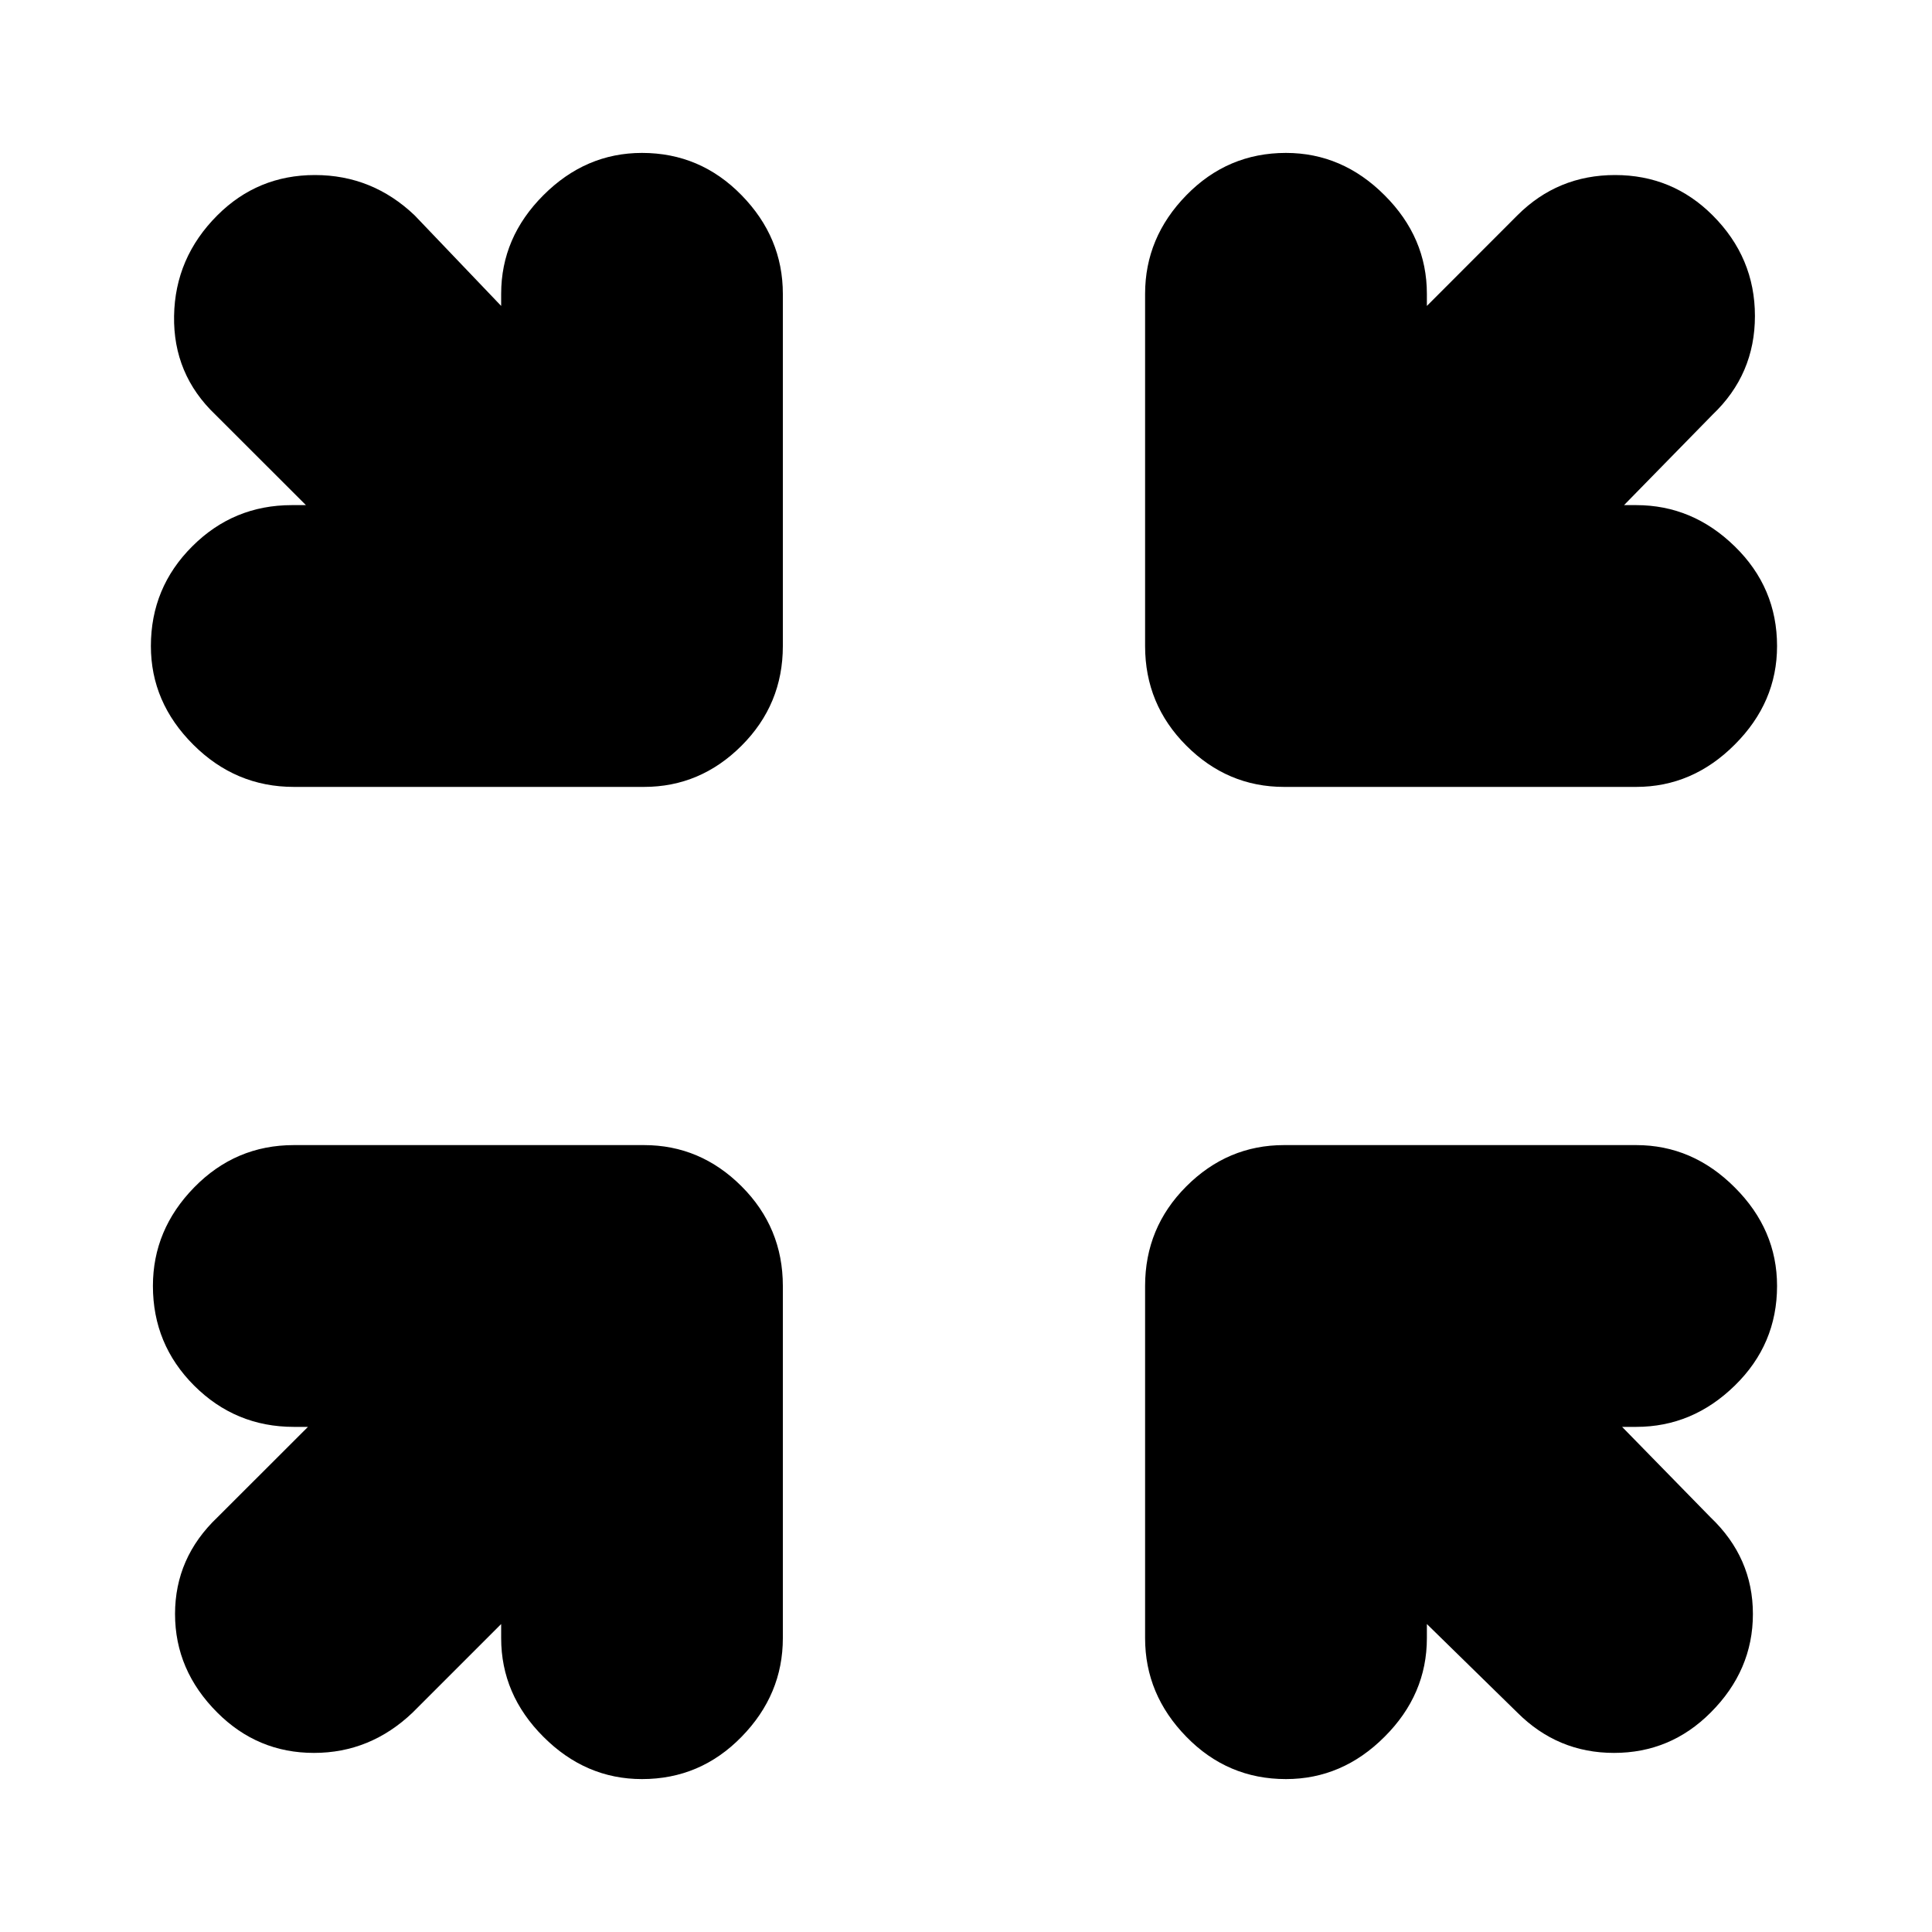<svg xmlns="http://www.w3.org/2000/svg" height="20" width="20"><path d="M3.042 8.146q-.604 0-1.042-.438-.438-.437-.438-1.02 0-.605.428-1.032.427-.427 1.031-.427h.146l-.938-.937q-.437-.417-.427-1.021.01-.604.448-1.042.417-.417 1.01-.417.594 0 1.032.417l.896.938v-.125q0-.584.437-1.021.437-.438 1.021-.438.604 0 1.031.438.427.437.427 1.021v3.646q0 .604-.427 1.031-.427.427-1.01.427Zm13.896 0h-3.646q-.584 0-1.011-.427-.427-.427-.427-1.031V3.042q0-.584.427-1.021.427-.438 1.031-.438.584 0 1.021.438.438.437.438 1.021v.125l.937-.938q.417-.417 1.011-.417.593 0 1.01.417.438.438.438 1.042 0 .604-.438 1.021l-.917.937h.126q.583 0 1.02.427.438.427.438 1.032 0 .583-.438 1.02-.437.438-1.02.438ZM2.25 17.729q-.438-.437-.438-1.021 0-.583.438-1l.938-.937h-.146q-.604 0-1.032-.427-.427-.427-.427-1.032 0-.583.427-1.02.428-.438 1.032-.438h3.625q.583 0 1.01.427.427.427.427 1.031v3.646q0 .584-.427 1.021-.427.438-1.031.438-.584 0-1.021-.438-.437-.437-.437-1.021v-.146l-.917.917q-.438.417-1.021.417t-1-.417Zm11.062.688q-.604 0-1.031-.438-.427-.437-.427-1.021v-3.646q0-.604.427-1.031.427-.427 1.011-.427h3.646q.583 0 1.02.438.438.437.438 1.02 0 .605-.438 1.032-.437.427-1.02.427h-.146l.916.937q.438.417.438 1 0 .584-.438 1.021-.416.417-1 .417-.583 0-1-.417l-.937-.917v.146q0 .584-.438 1.021-.437.438-1.021.438Z"/></svg>